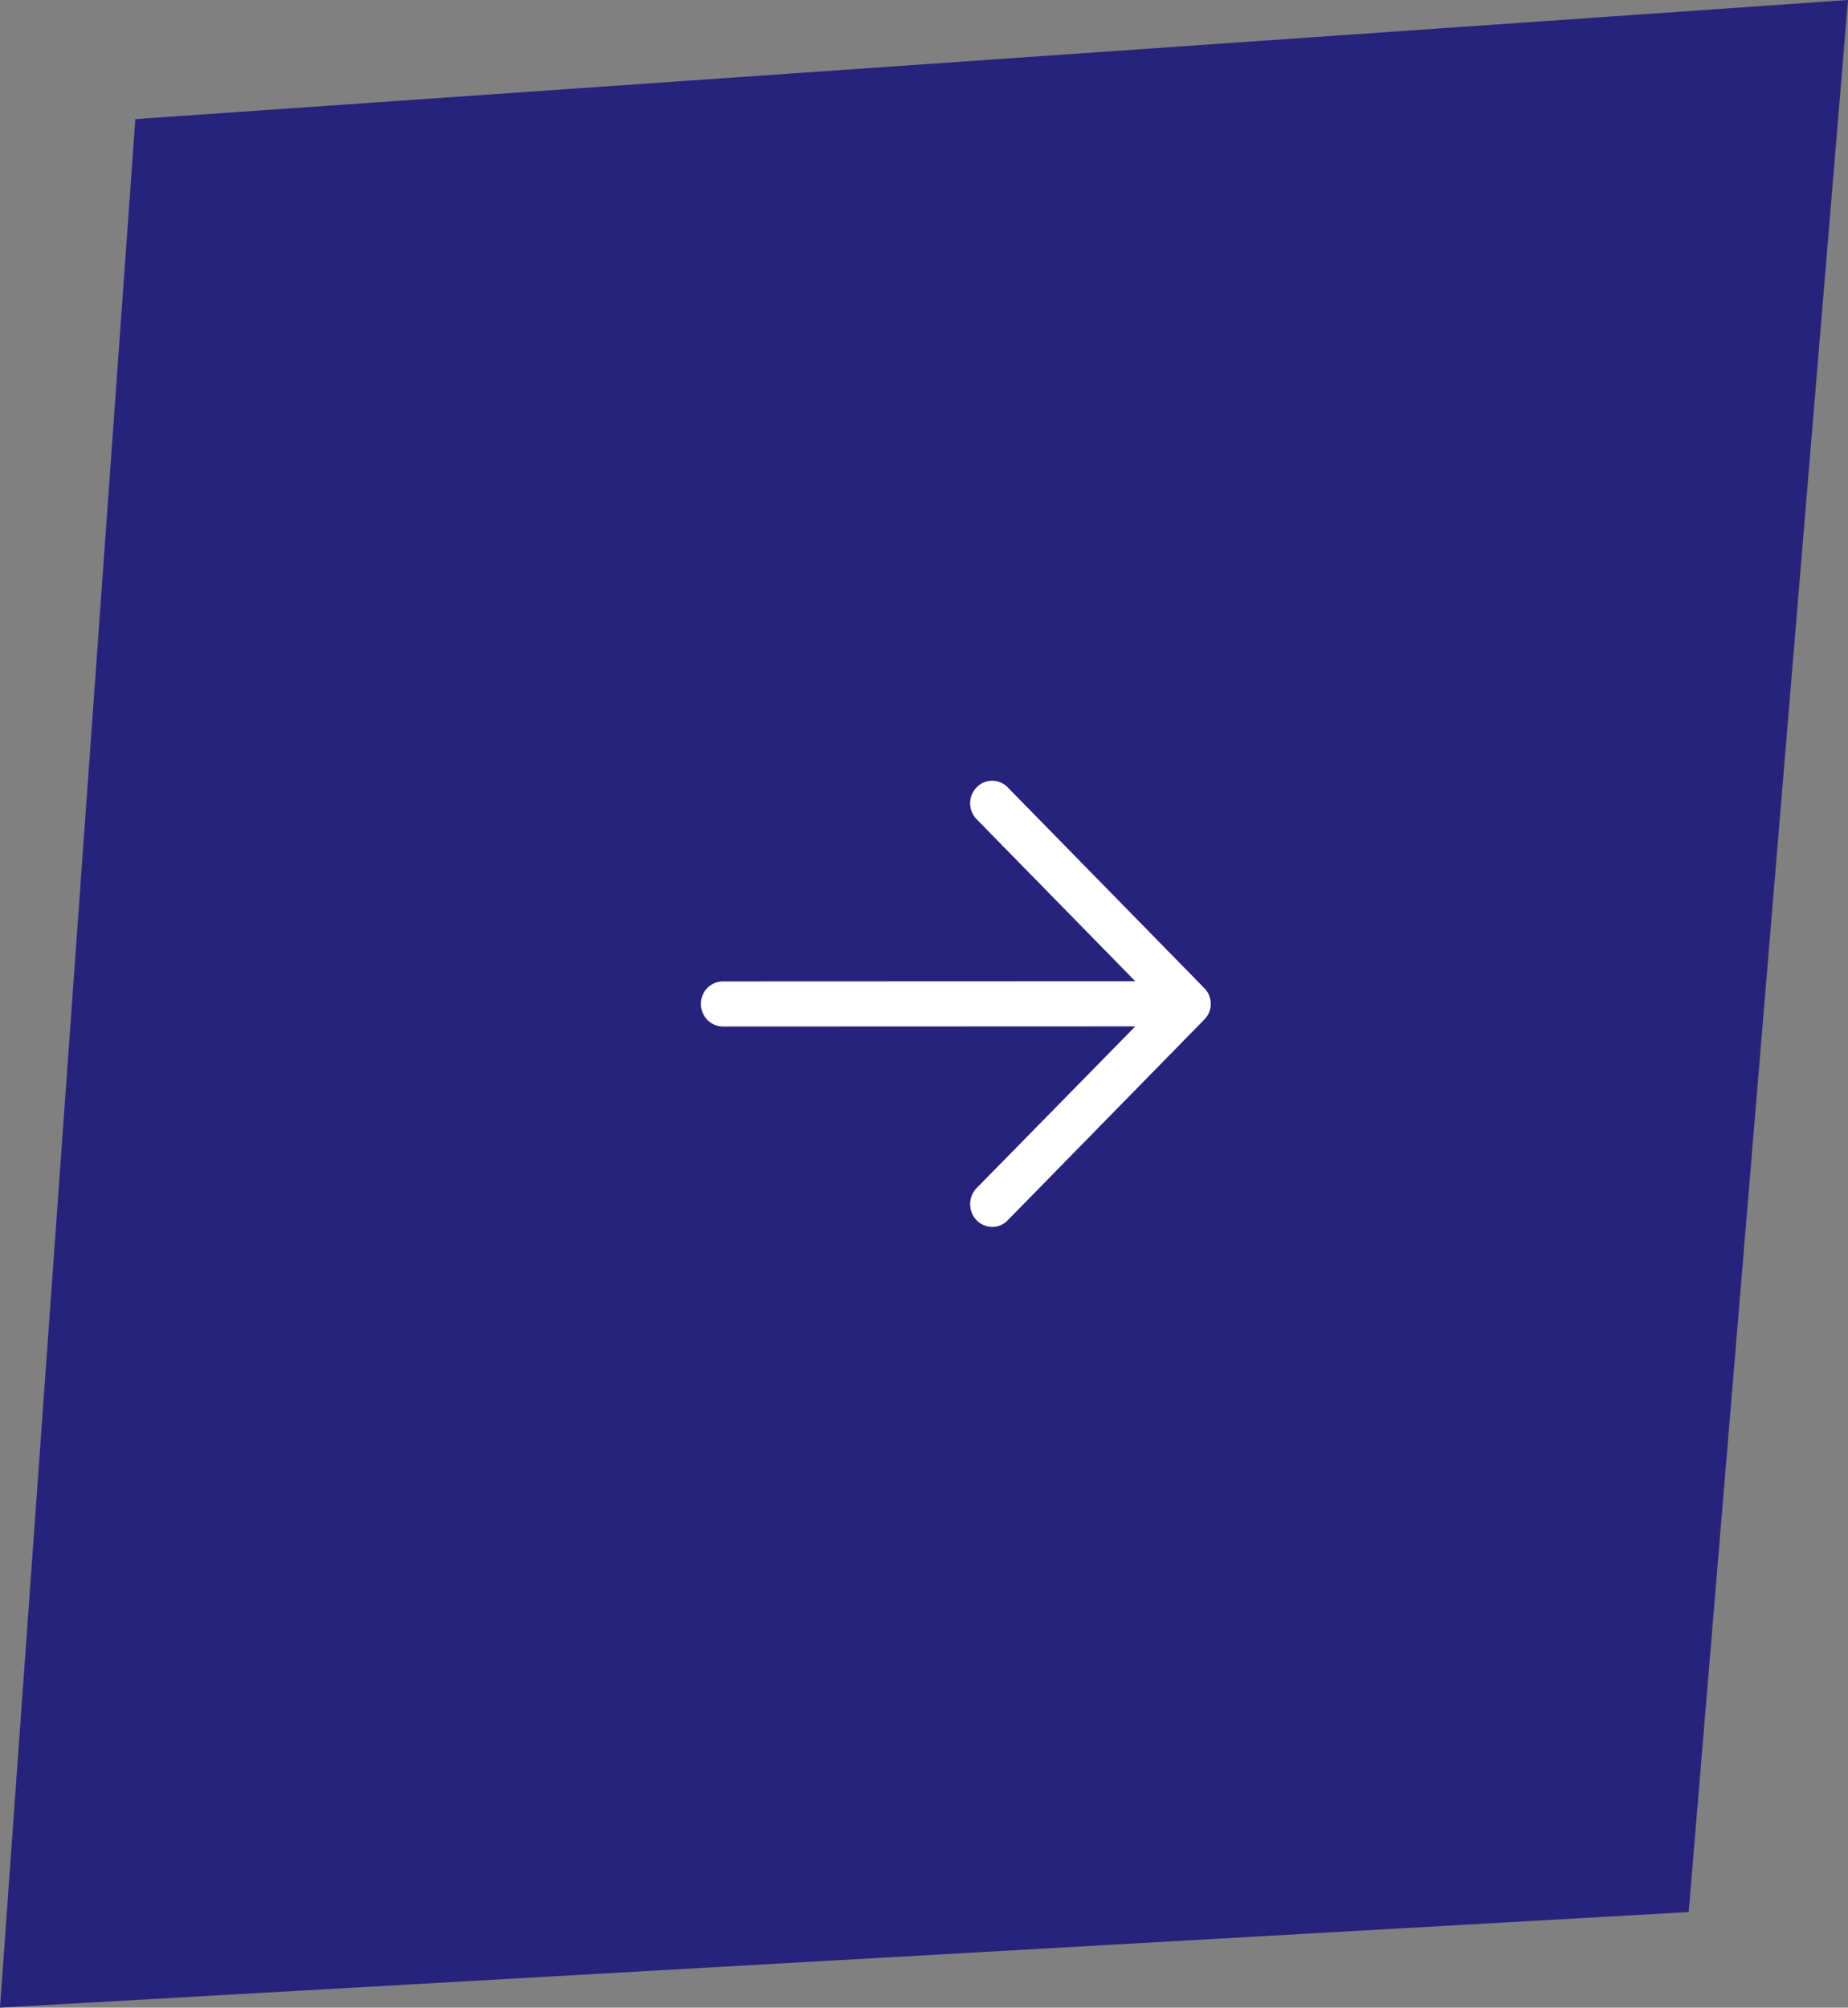 <svg width="58" height="63" viewBox="0 0 58 63" xmlns="http://www.w3.org/2000/svg">
    <rect x="0" y="0" width="58" height="63" fill="#808080" stroke="none"/>
    <title>
        Group 13
    </title>
    <g fill-rule="nonzero" fill="none">
        <path fill="#27227C" d="M4.248 3.738L58 0l-5 60-53 3z"/>
        <path d="M31.63 24.71a.679.679 0 0 0-.982 0 .719.719 0 0 0 0 .994l4.983 5.088-12.943.005A.692.692 0 0 0 22 31.5a.7.7 0 0 0 .688.713l12.943-.005-4.983 5.078a.731.731 0 0 0 0 1.003c.275.281.718.281.983 0l6.163-6.292a.701.701 0 0 0 0-.993L31.63 24.71z" fill="#FFF"/>
    </g>
</svg>
